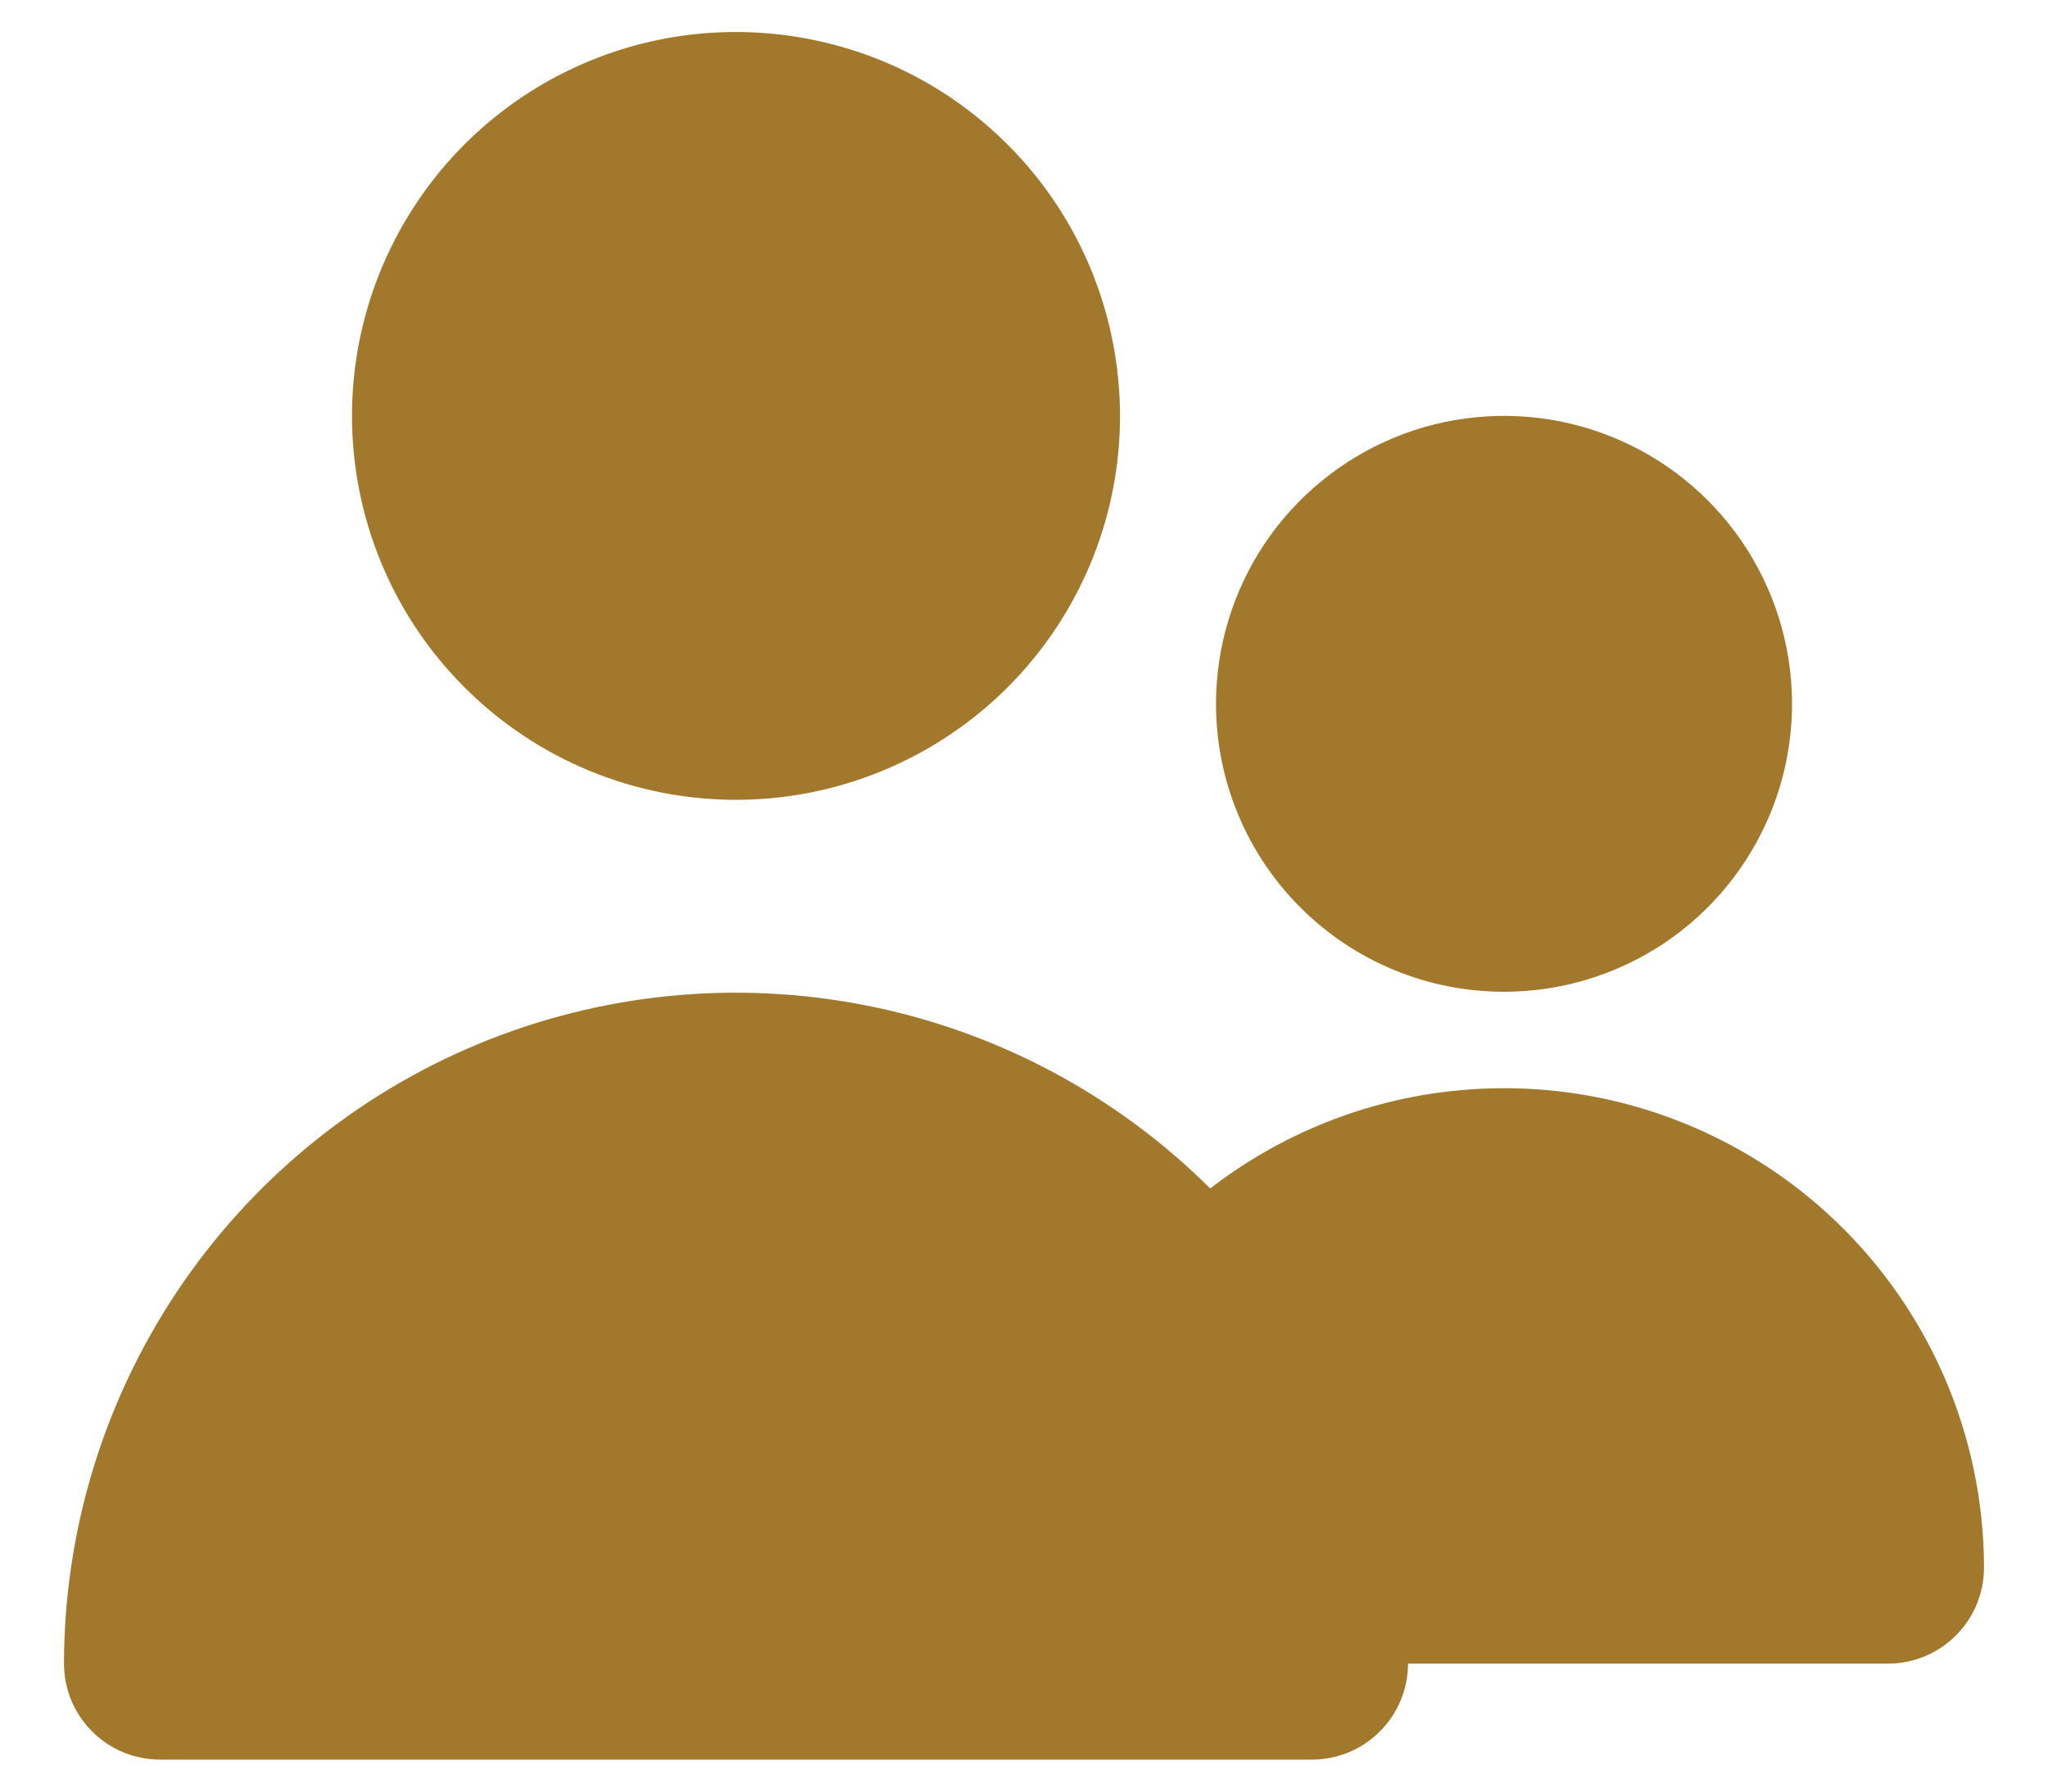 <svg width="16" height="14" viewBox="0 0 16 14" fill="none" xmlns="http://www.w3.org/2000/svg">
<path d="M5.75 6.25C6.343 6.25 6.923 6.074 7.417 5.744C7.91 5.415 8.295 4.946 8.522 4.398C8.749 3.85 8.808 3.247 8.692 2.665C8.577 2.083 8.291 1.548 7.871 1.129C7.452 0.709 6.917 0.423 6.335 0.308C5.753 0.192 5.15 0.251 4.602 0.478C4.054 0.705 3.585 1.09 3.256 1.583C2.926 2.077 2.75 2.657 2.75 3.25C2.75 4.046 3.066 4.809 3.629 5.371C4.191 5.934 4.954 6.25 5.75 6.25ZM11.75 7.75C12.195 7.75 12.63 7.618 13 7.371C13.37 7.124 13.658 6.772 13.829 6.361C13.999 5.95 14.044 5.498 13.957 5.061C13.87 4.625 13.656 4.224 13.341 3.909C13.026 3.594 12.625 3.38 12.189 3.293C11.752 3.206 11.3 3.251 10.889 3.421C10.478 3.592 10.126 3.88 9.879 4.25C9.632 4.62 9.5 5.055 9.5 5.5C9.5 6.097 9.737 6.669 10.159 7.091C10.581 7.513 11.153 7.75 11.75 7.75ZM14.75 13C14.949 13 15.14 12.921 15.28 12.78C15.421 12.64 15.5 12.449 15.5 12.25C15.499 11.549 15.302 10.862 14.931 10.268C14.56 9.673 14.03 9.194 13.4 8.886C12.771 8.577 12.068 8.452 11.37 8.523C10.673 8.593 10.009 8.859 9.455 9.287C8.72 8.556 7.786 8.058 6.768 7.857C5.751 7.656 4.697 7.76 3.739 8.157C2.782 8.554 1.963 9.226 1.386 10.088C0.81 10.95 0.501 11.963 0.5 13C0.5 13.199 0.579 13.39 0.72 13.53C0.86 13.671 1.051 13.75 1.25 13.75H10.25C10.449 13.75 10.64 13.671 10.78 13.53C10.921 13.39 11 13.199 11 13" fill="#A2792C"/>
</svg>

